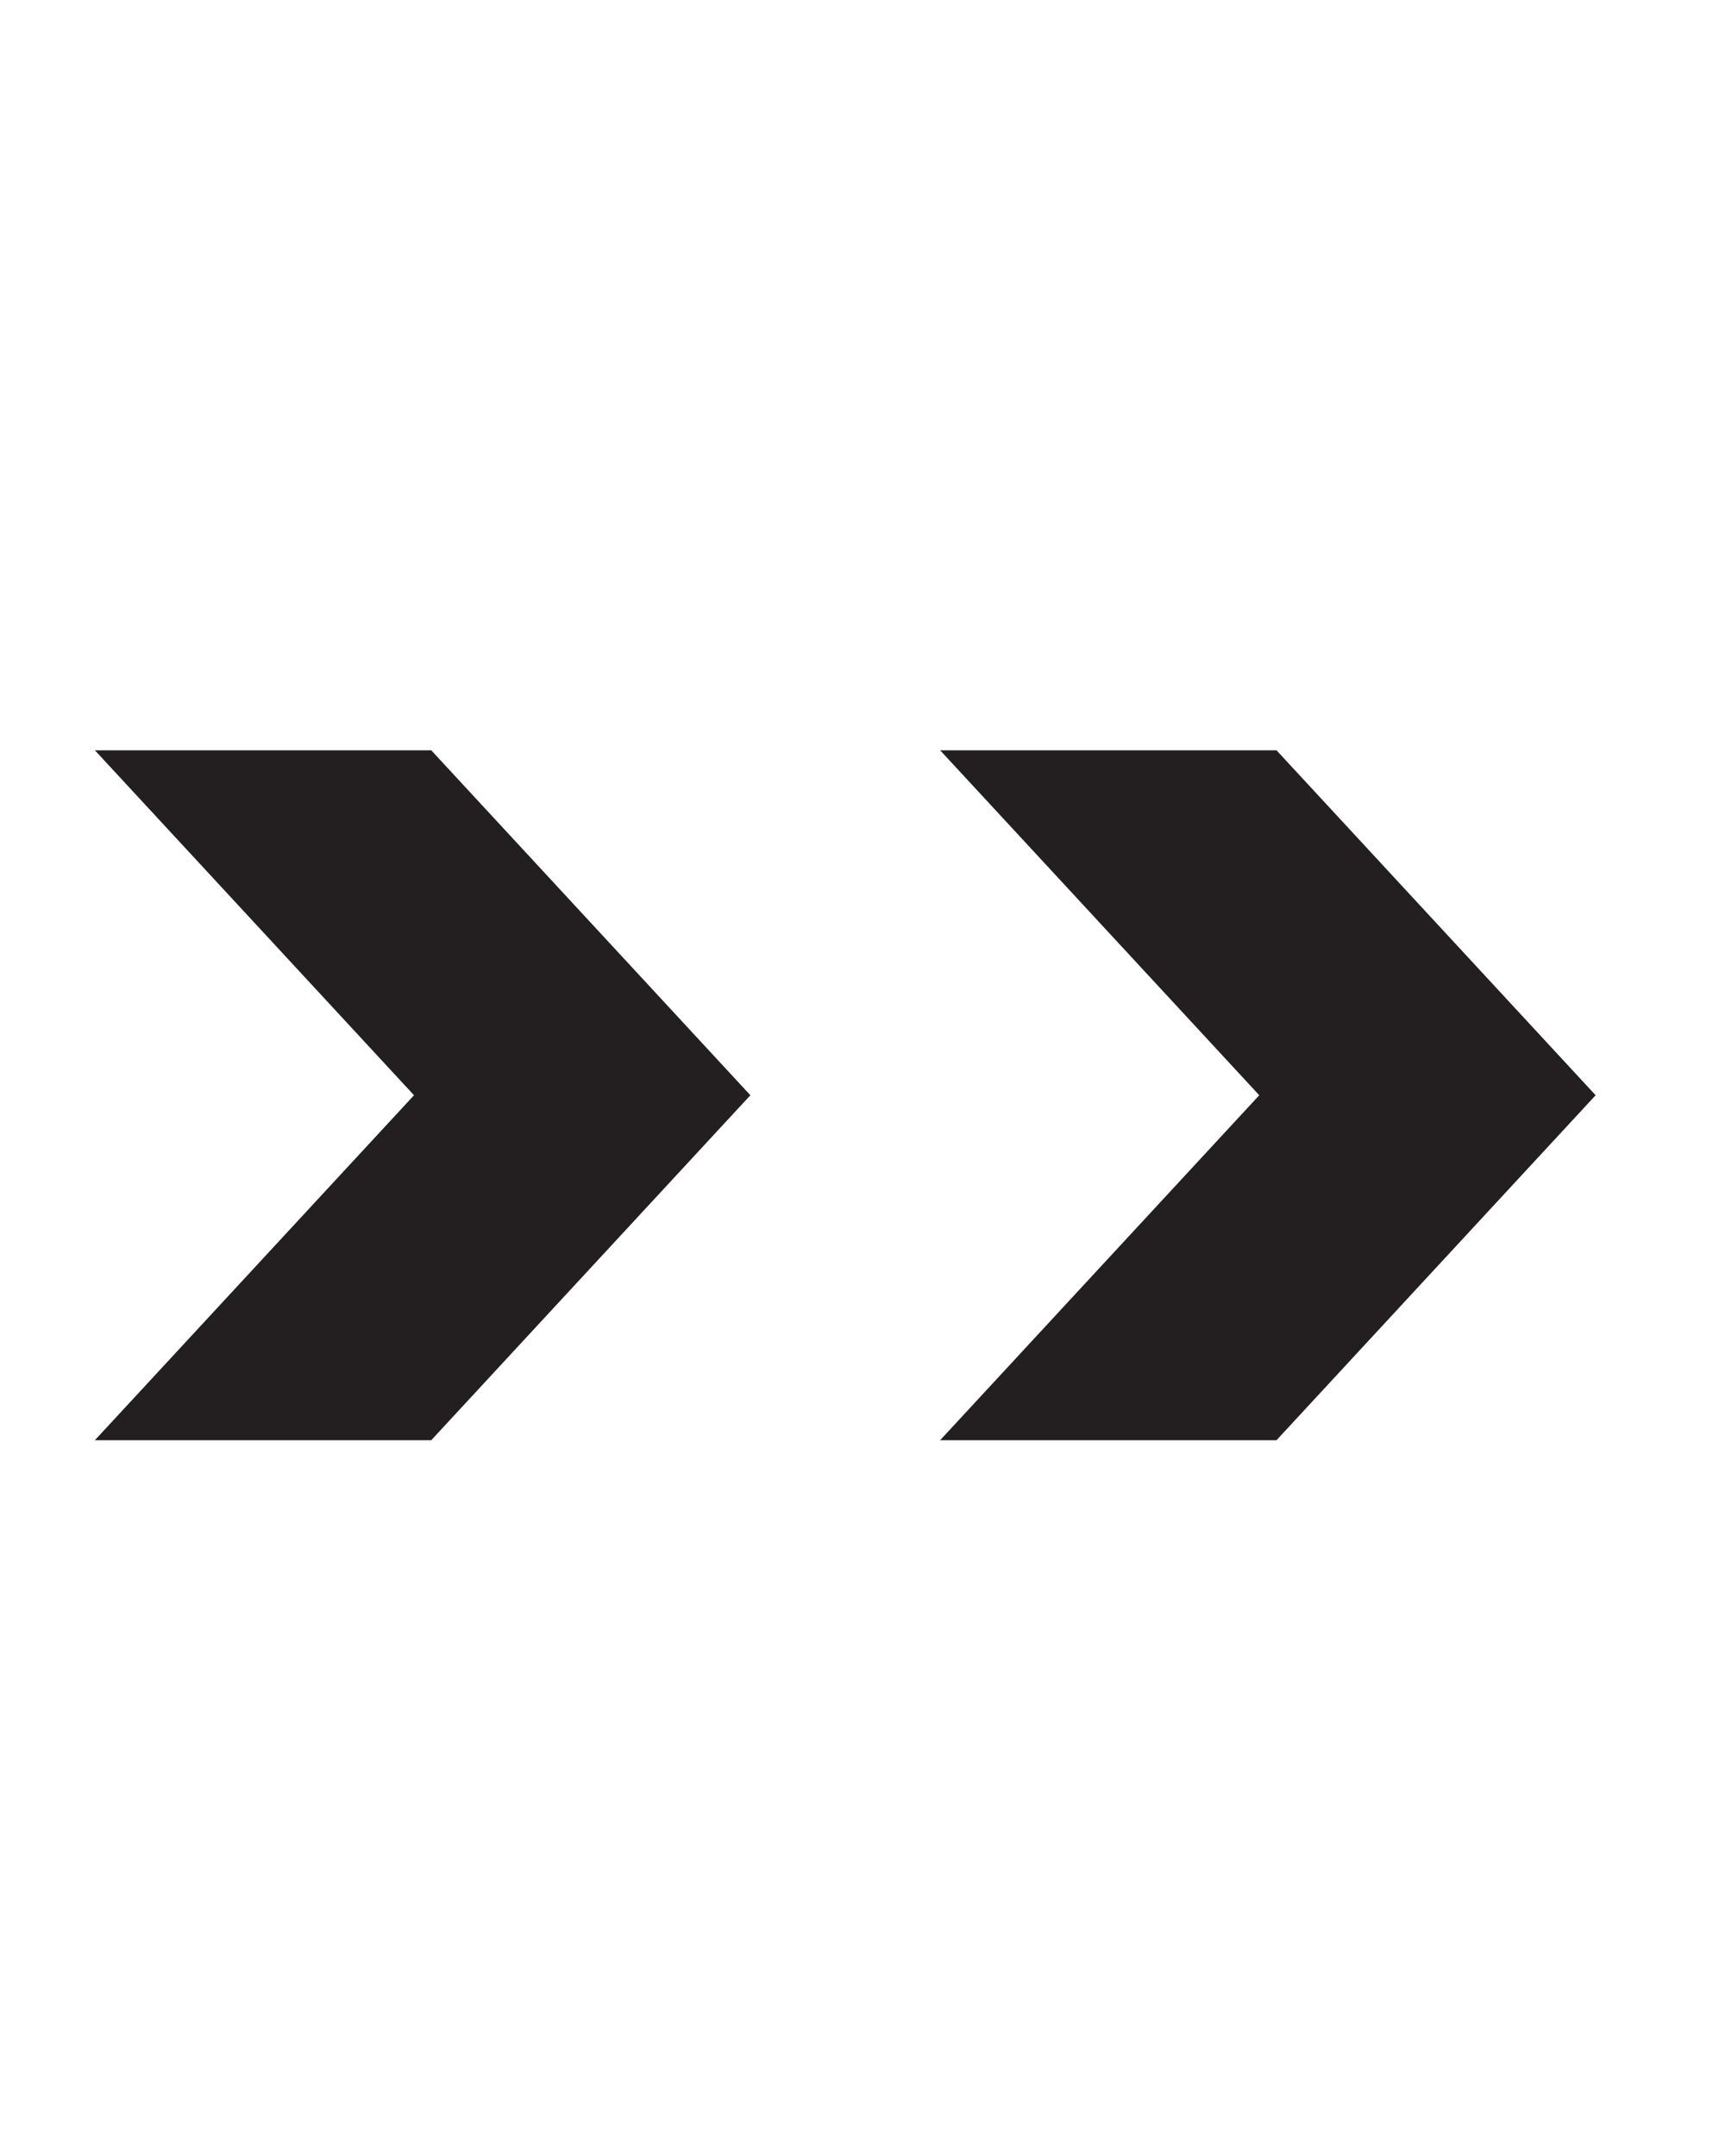 <?xml version="1.0" encoding="utf-8"?>
<!-- Generator: Adobe Illustrator 25.2.0, SVG Export Plug-In . SVG Version: 6.00 Build 0)  -->
<svg version="1.1" id="Слой_1" xmlns="http://www.w3.org/2000/svg" xmlns:xlink="http://www.w3.org/1999/xlink" x="0px" y="0px"
	 viewBox="0 0 20 25" style="enable-background:new 0 0 20 25;" xml:space="preserve">
<style type="text/css">
	.st0{enable-background:new    ;}
	.st1{fill:#231F20;}
</style>
<g class="st0">
	<path class="st1" d="M1.1,8.7H5l3.7,4l-3.7,4H1.1l3.7-4L1.1,8.7z"/>
	<path class="st1" d="M10.9,8.7h3.9l3.7,4l-3.7,4h-3.9l3.7-4L10.9,8.7z"/>
</g>
</svg>
